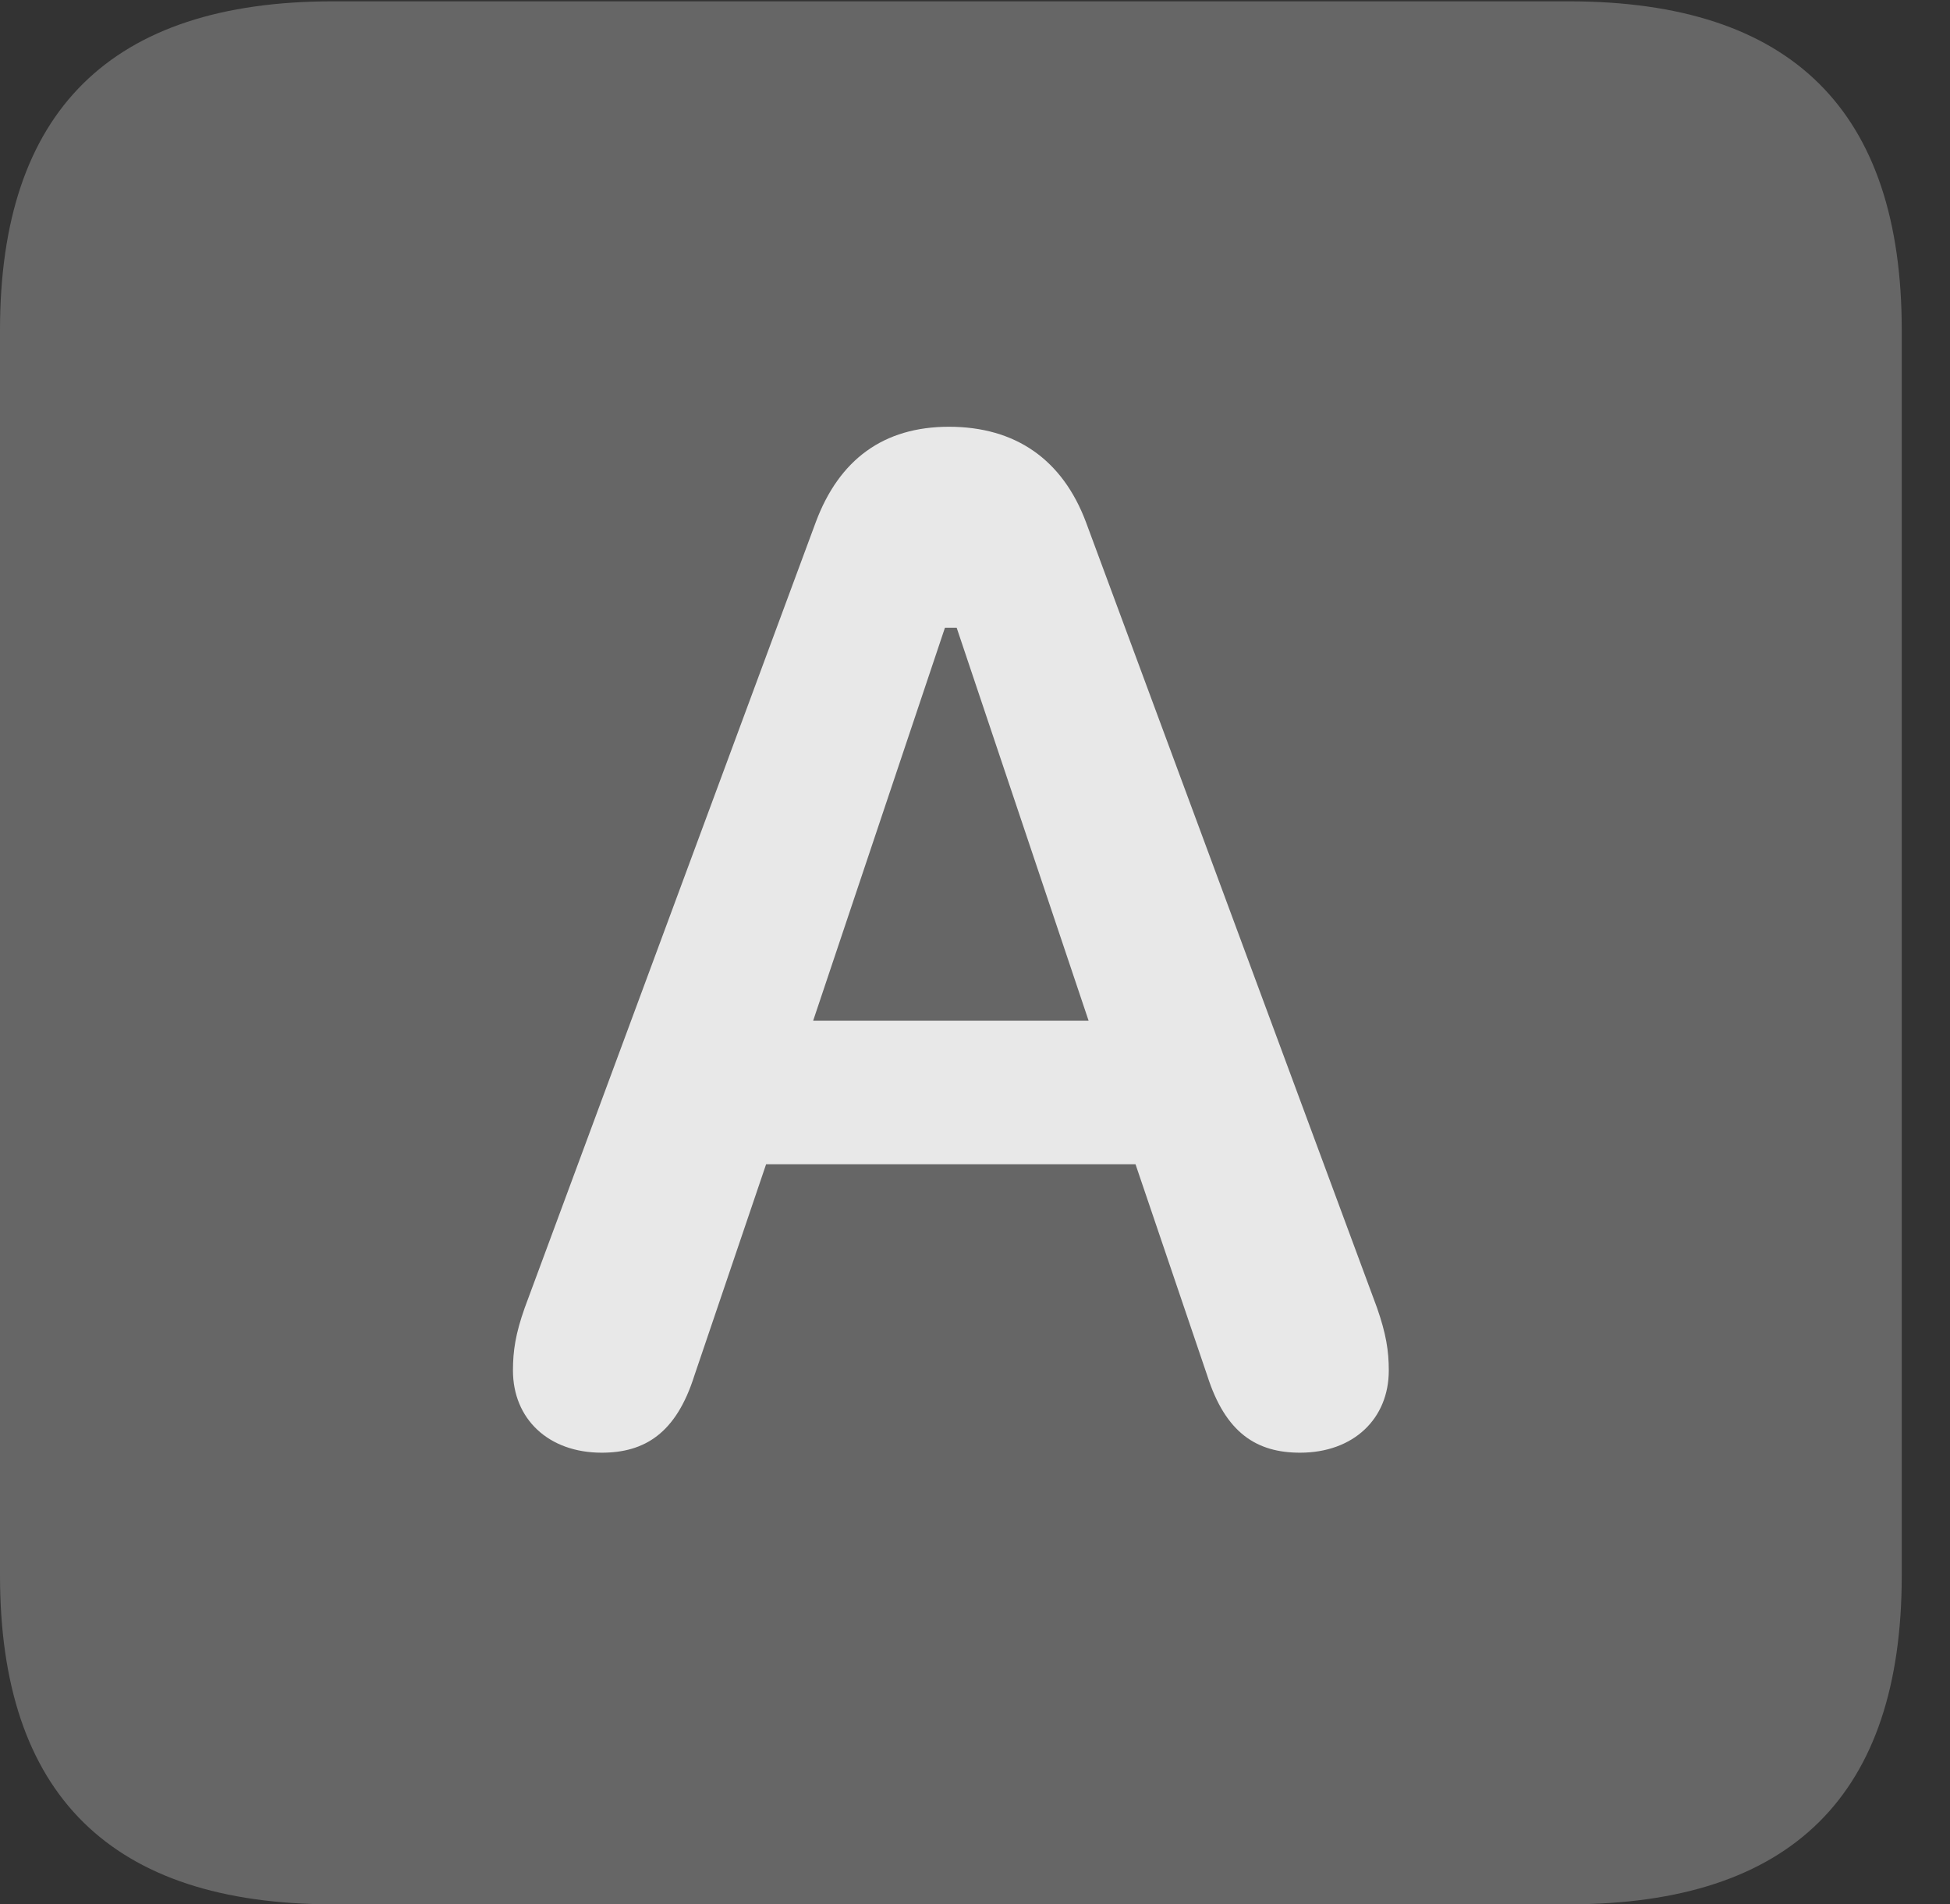 <?xml version="1.0" encoding="UTF-8"?>
<!--Generator: Apple Native CoreSVG 232.5-->
<!DOCTYPE svg
PUBLIC "-//W3C//DTD SVG 1.1//EN"
       "http://www.w3.org/Graphics/SVG/1.1/DTD/svg11.dtd">
<svg version="1.1" xmlns="http://www.w3.org/2000/svg" xmlns:xlink="http://www.w3.org/1999/xlink" width="14.59" height="14.248">
 <rect width="100%" height="100%" fill="#333333" stroke="none"/>
 <g>
  <rect height="14.248" opacity="0" width="14.59" x="0" y="0"/>
  <path d="M2.49 14.248L11.738 14.248C13.408 14.248 14.229 13.428 14.229 11.787L14.229 2.471C14.229 0.83 13.408 0.01 11.738 0.01L2.49 0.01C0.83 0.01 0 0.83 0 2.471L0 11.787C0 13.428 0.83 14.248 2.49 14.248Z" fill="#ffffff" fill-opacity="0.25"/>
  <path d="M4.502 10.869C4.102 10.869 3.838 10.615 3.838 10.254C3.838 10.107 3.857 9.98 3.926 9.785L6.104 3.906C6.279 3.438 6.611 3.193 7.1 3.193C7.598 3.193 7.949 3.438 8.125 3.906L10.303 9.785C10.371 9.98 10.391 10.107 10.391 10.254C10.391 10.615 10.127 10.869 9.727 10.869C9.404 10.869 9.17 10.723 9.033 10.293L8.496 8.711L5.732 8.711L5.195 10.293C5.059 10.723 4.824 10.869 4.502 10.869ZM6.084 7.637L8.145 7.637L7.158 4.697L7.07 4.697Z" fill="#ffffff" fill-opacity="0.85"/>
 </g>
</svg>
